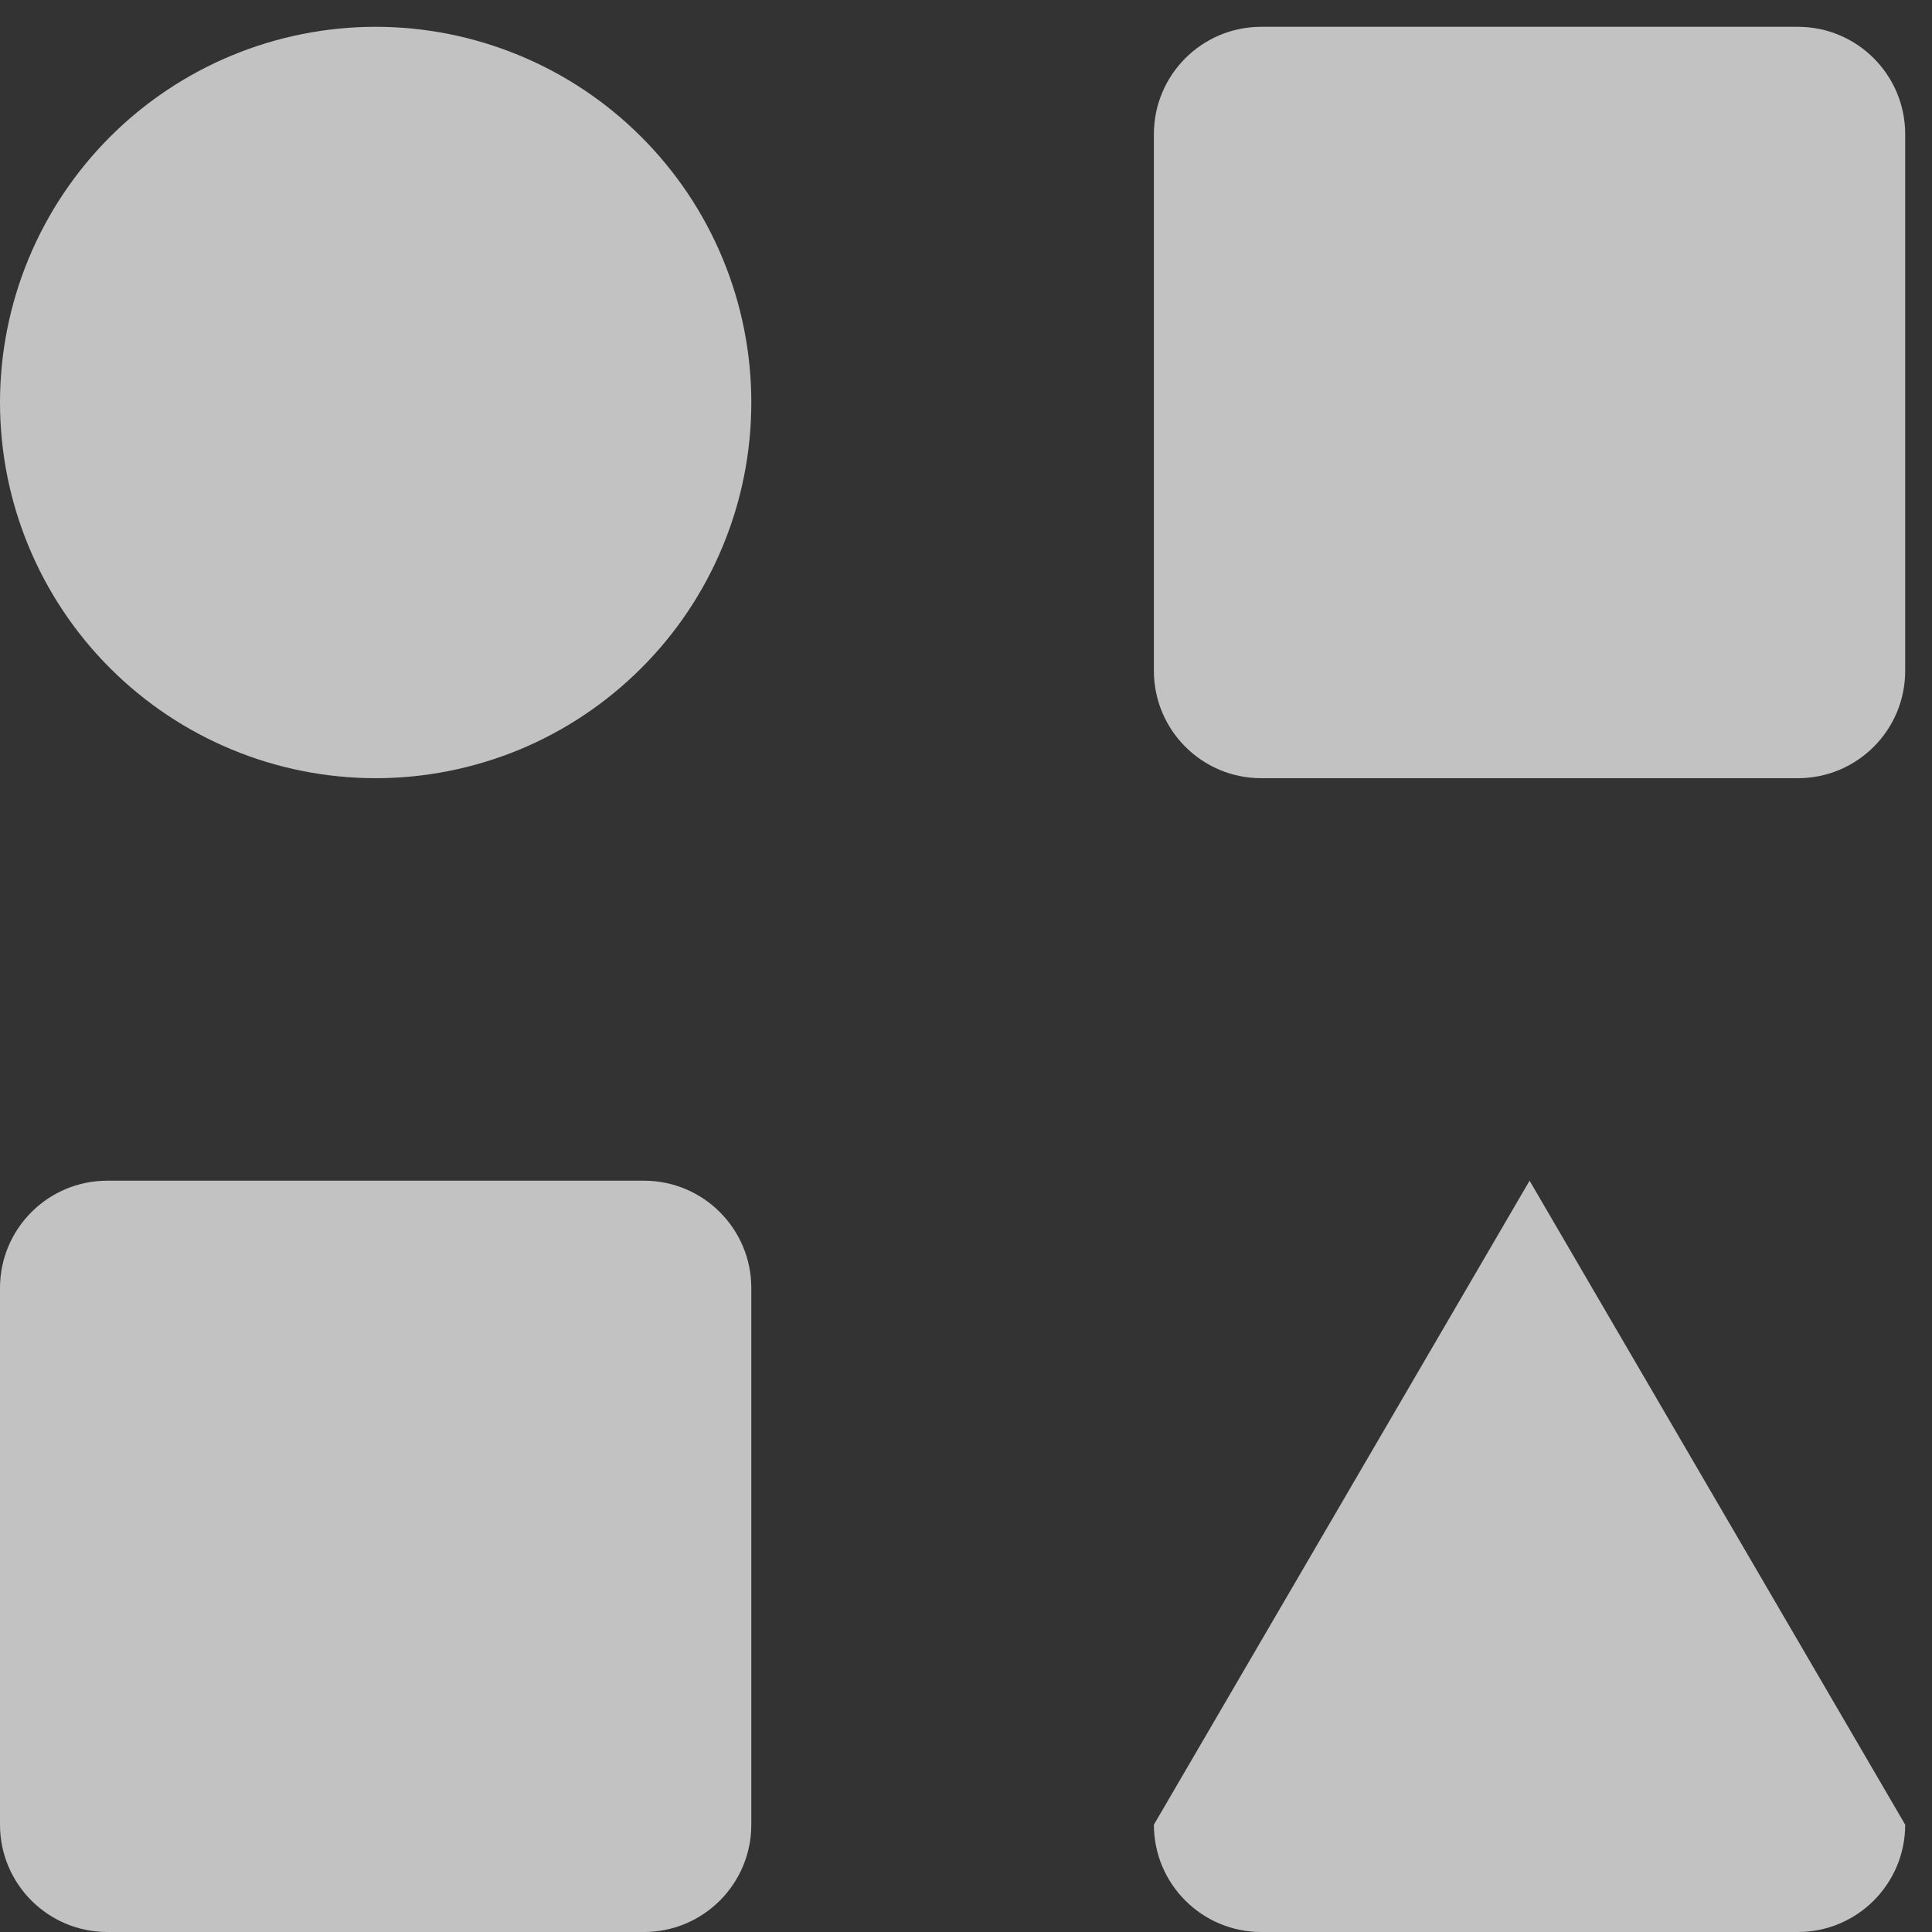 <svg width="24" height="24" viewBox="0 0 24 24" fill="none" xmlns="http://www.w3.org/2000/svg">
<rect x="0" y="0" width="24" height="24" fill="#333333" stroke="none"/>
<g opacity="0.7">
<path d="M22.334 0.333H15.667C14.931 0.333 14.334 0.93 14.334 1.667V8.333C14.334 9.07 14.931 9.667 15.667 9.667H22.334C23.07 9.667 23.667 9.07 23.667 8.333V1.667C23.667 0.93 23.07 0.333 22.334 0.333Z" fill="white"/>
<path d="M8 14.667H1.333C0.597 14.667 0 15.264 0 16V22.667C0 23.403 0.597 24 1.333 24H8C8.736 24 9.333 23.403 9.333 22.667V16C9.333 15.264 8.736 14.667 8 14.667Z" fill="white"/>
<path d="M4.667 9.667C5.279 9.667 5.886 9.546 6.453 9.312C7.019 9.077 7.533 8.733 7.966 8.3C8.4 7.867 8.744 7.352 8.978 6.786C9.213 6.22 9.333 5.613 9.333 5C9.333 4.387 9.213 3.78 8.978 3.214C8.744 2.648 8.4 2.134 7.966 1.7C7.533 1.267 7.019 0.923 6.453 0.689C5.886 0.454 5.279 0.333 4.667 0.333C3.429 0.333 2.242 0.825 1.367 1.7C0.492 2.575 0 3.762 0 5C0 6.238 0.492 7.425 1.367 8.3C2.242 9.175 3.429 9.667 4.667 9.667Z" fill="white"/>
<path d="M23.667 22.667L19.001 14.667L14.334 22.667C14.334 23.403 14.931 24 15.667 24H22.334C23.07 24 23.667 23.403 23.667 22.667Z" fill="white"/>
</g>
</svg>
